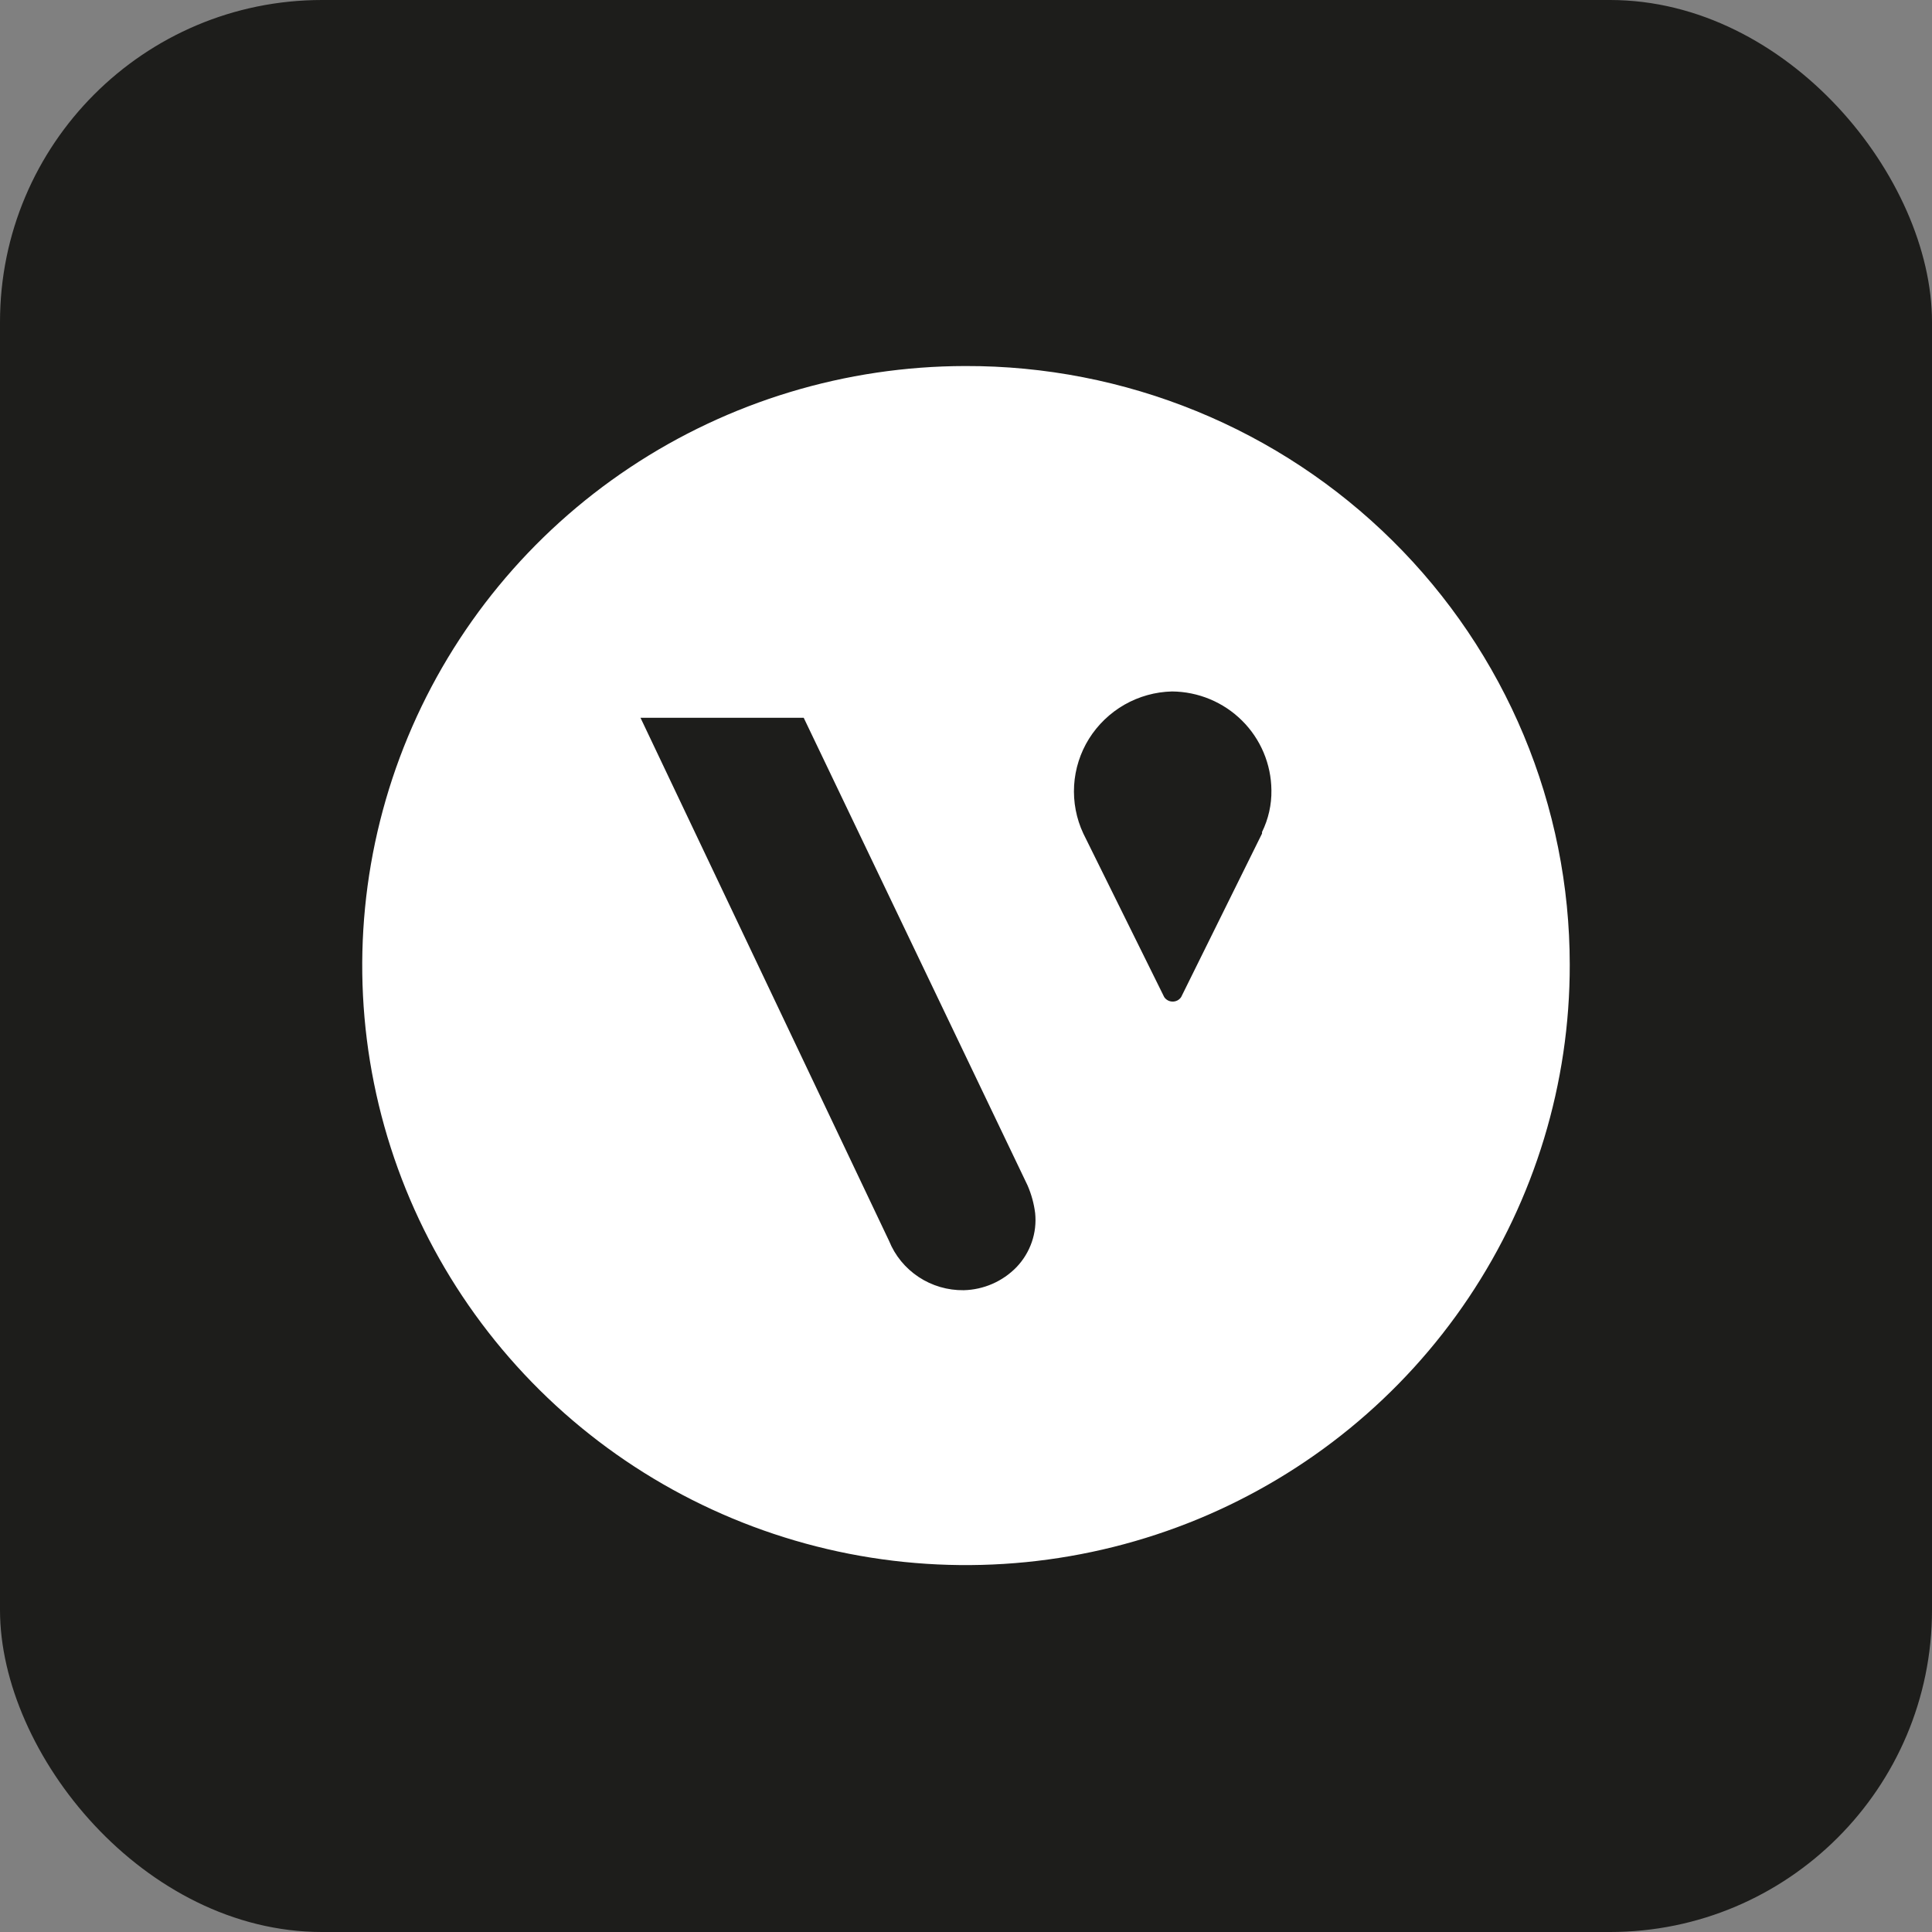 <svg xmlns="http://www.w3.org/2000/svg" width="48" height="48" viewBox="0 0 48 48">
    <rect x="0" y="0" width="48" height="48" fill="#808080" stroke="none"/>
    <g fill="none" fill-rule="evenodd">
        <g fill-rule="nonzero">
            <g transform="translate(-567, -924) translate(567, 924)">
                <rect width="48" height="48" fill="#1D1D1B" rx="8"/>
                <path fill="#FFF" d="M23.98 9.094c-2.966.004-5.865.881-8.33 2.521s-4.384 3.97-5.516 6.693c-1.132 2.723-1.425 5.719-.842 8.607.583 2.89 2.016 5.541 4.117 7.622 2.1 2.08 4.775 3.495 7.686 4.066 2.91.57 5.926.27 8.666-.86 2.74-1.132 5.08-3.045 6.724-5.497 1.644-2.452 2.52-5.334 2.515-8.28 0-1.956-.389-3.894-1.144-5.701-.755-1.807-1.862-3.449-3.258-4.83-1.395-1.382-3.05-2.476-4.873-3.221-1.822-.745-3.774-1.126-5.744-1.12zm1.276 22.387c-.345.356-.817.562-1.314.574-.397.005-.787-.109-1.118-.328-.33-.218-.587-.53-.735-.896l-6.176-12.998h4.055l5.56 11.615c.096.22.16.452.19.69.025.243-.003.49-.083.721-.08.232-.209.444-.379.622zm6.099-10.81v.038l-2.009 4.062c-.023.035-.054.063-.09.083-.038.02-.079.03-.12.03-.043 0-.084-.01-.121-.03-.037-.02-.068-.048-.091-.083l-2.009-4.062c-.175-.373-.253-.784-.229-1.195.025-.412.152-.81.37-1.16.22-.35.522-.641.882-.847.36-.205.765-.318 1.18-.328.653.005 1.278.265 1.74.724.462.458.724 1.08.73 1.728.006.36-.074.716-.233 1.04z"/>
            </g>
        </g>
    </g>
</svg>
